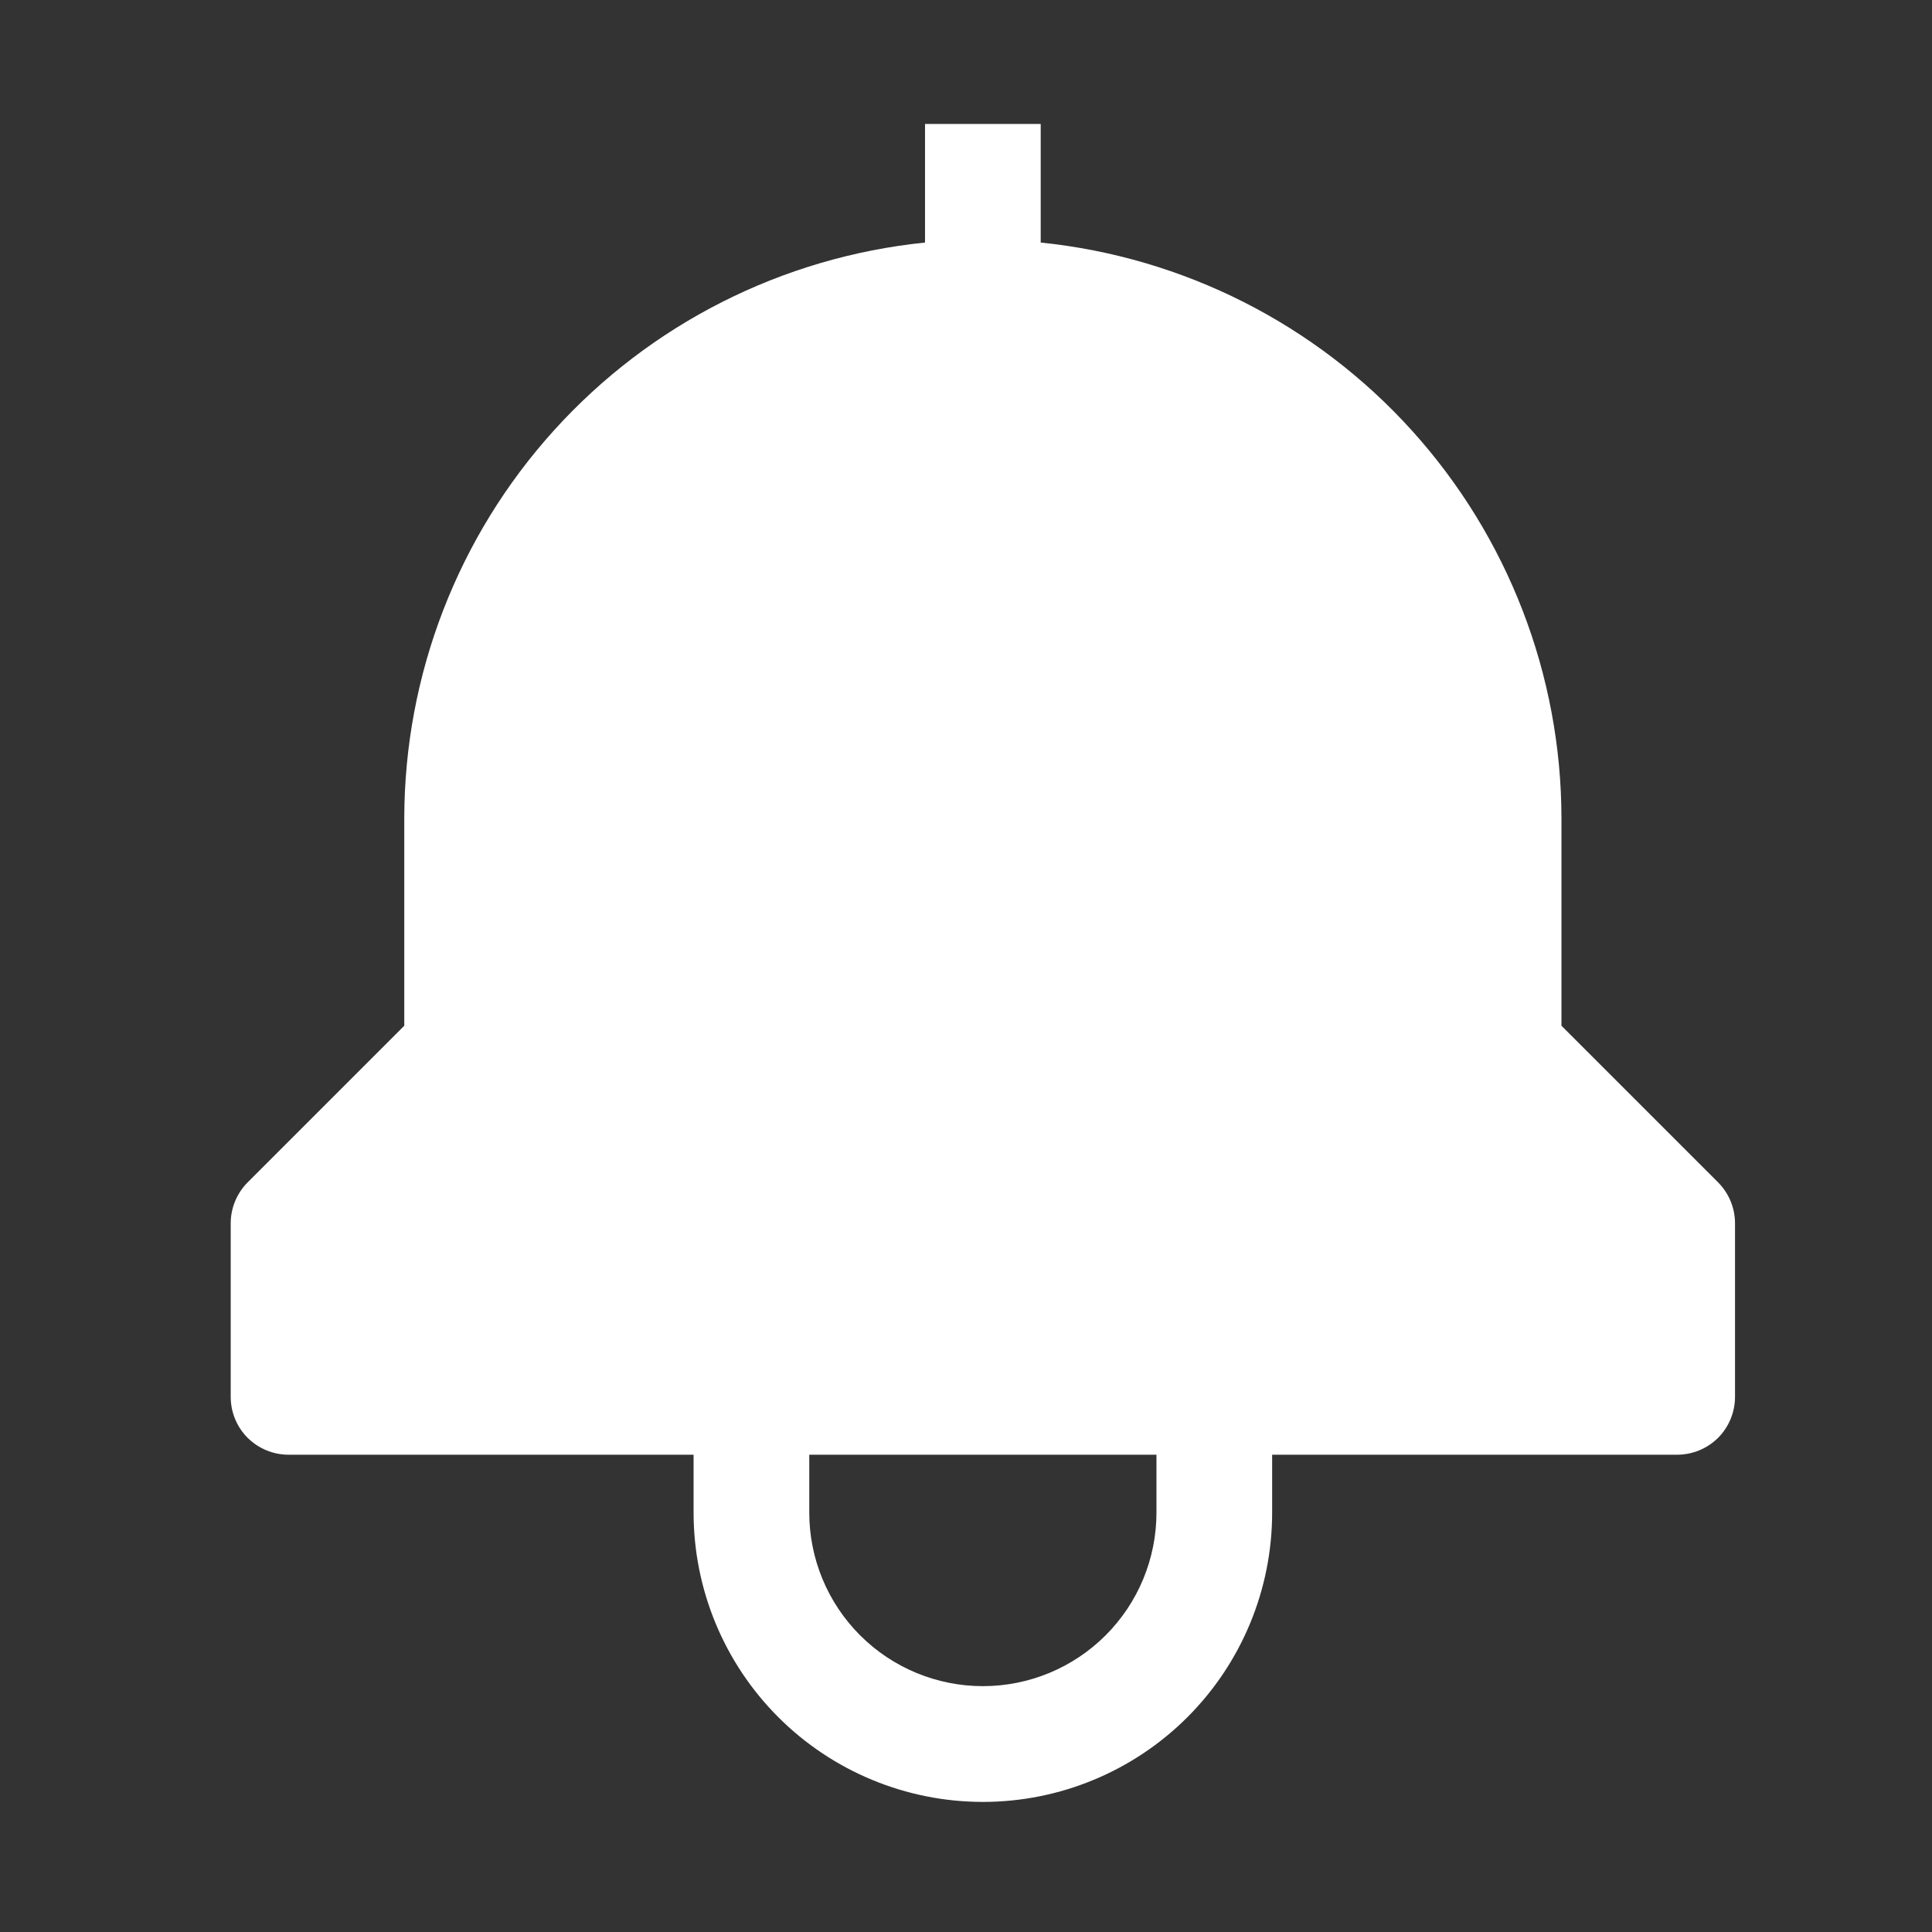 <svg width="24" height="24" viewBox="0 0 24 24" fill="none" xmlns="http://www.w3.org/2000/svg">
<rect x="0" y="0" width="24" height="24" fill="#333333" stroke="none"/>
<path d="M21.343 14.688L19.397 12.742V10.165C19.395 8.384 18.732 6.667 17.537 5.346C16.343 4.025 14.7 3.194 12.928 3.013V1.54H11.491V3.013C9.719 3.194 8.076 4.025 6.882 5.346C5.687 6.667 5.024 8.384 5.022 10.165V12.742L3.076 14.688C2.942 14.823 2.866 15.006 2.866 15.196V17.352C2.866 17.543 2.941 17.726 3.076 17.861C3.211 17.995 3.394 18.071 3.584 18.071H8.616V18.79C8.616 19.743 8.994 20.657 9.668 21.331C10.342 22.005 11.256 22.384 12.21 22.384C13.163 22.384 14.077 22.005 14.751 21.331C15.425 20.657 15.803 19.743 15.803 18.79V18.071H20.834C21.025 18.071 21.208 17.995 21.343 17.861C21.477 17.726 21.553 17.543 21.553 17.352V15.196C21.553 15.006 21.477 14.823 21.343 14.688ZM14.366 18.79C14.366 19.362 14.139 19.91 13.734 20.315C13.33 20.719 12.781 20.946 12.21 20.946C11.638 20.946 11.089 20.719 10.685 20.315C10.28 19.91 10.053 19.362 10.053 18.79V18.071H14.366V18.79Z" fill="white"/>
</svg>
